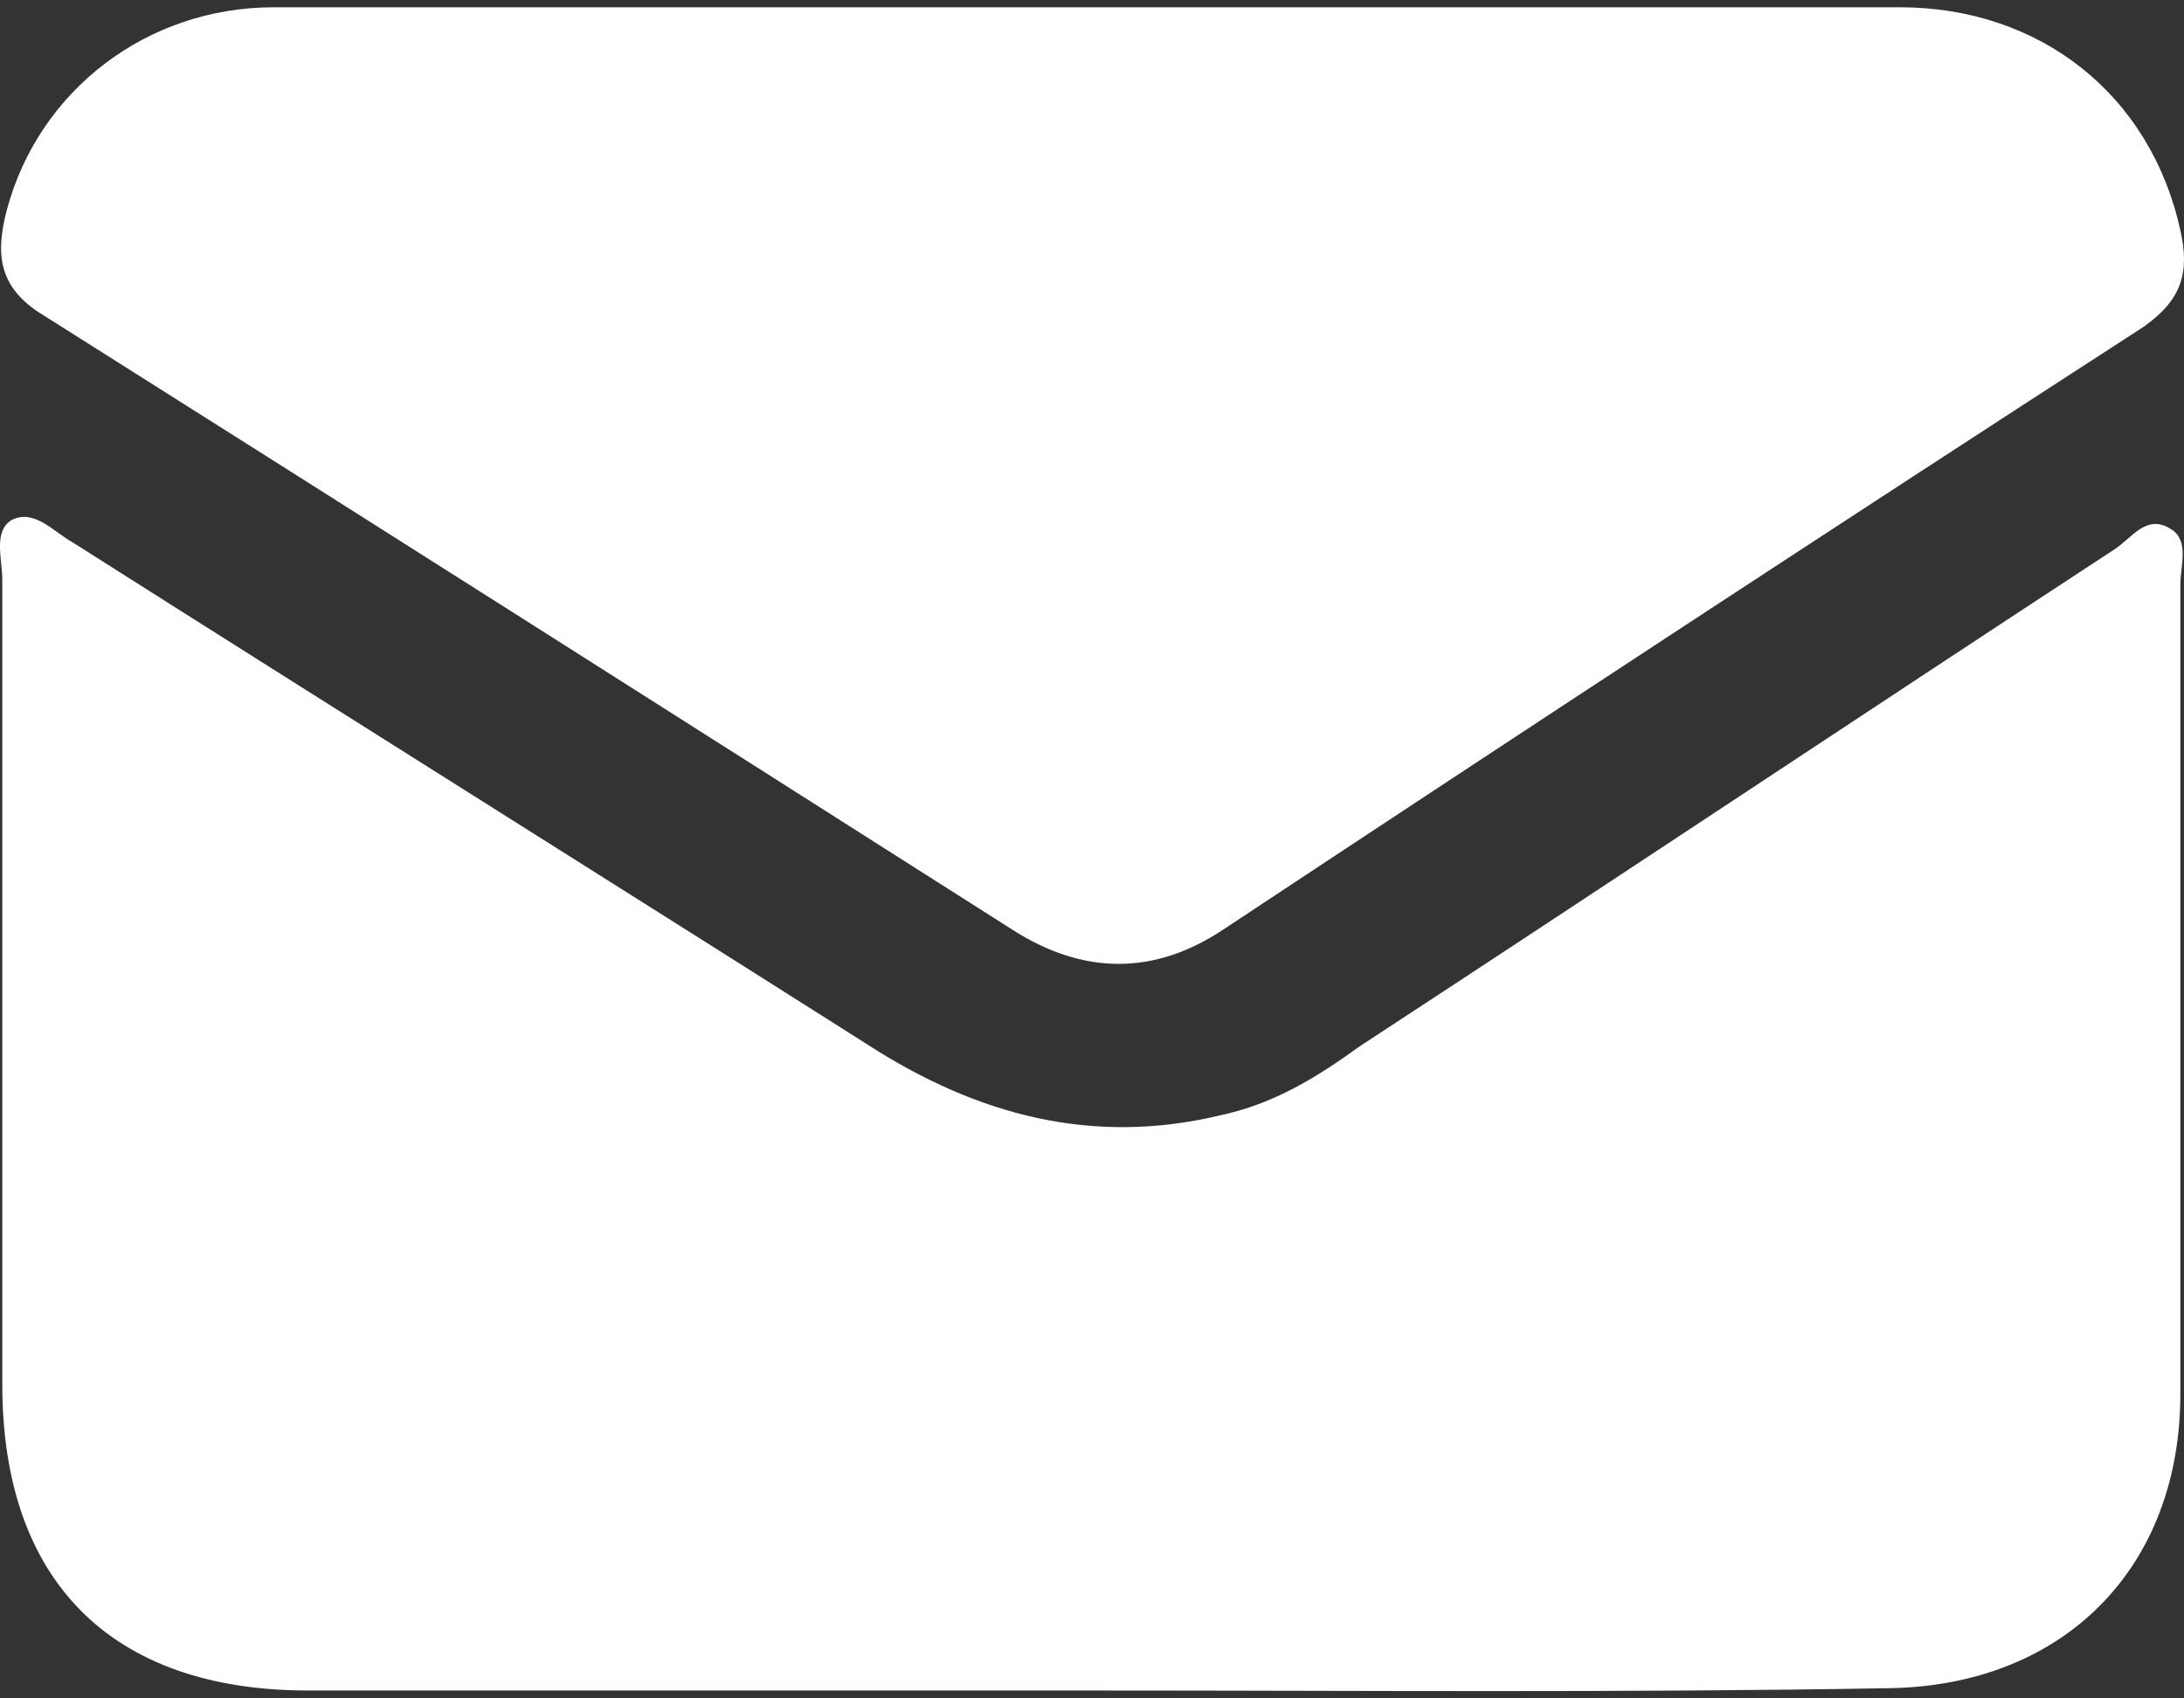 <svg width="18" height="14" viewBox="0 0 18 14" fill="none" xmlns="http://www.w3.org/2000/svg">
<rect x="0" y="0" width="18" height="14" fill="#333333" stroke="none"/>
<path d="M9.023 13.935H2.54C0.91 13.935 0.019 13.025 0.019 11.414V4.779C0.019 4.609 -0.057 4.381 0.095 4.287C0.284 4.192 0.436 4.381 0.607 4.476C2.787 5.86 4.966 7.225 7.146 8.608C8.056 9.196 9.004 9.443 10.047 9.196C10.502 9.101 10.862 8.874 11.203 8.627C13.288 7.263 15.335 5.898 17.42 4.533C17.572 4.438 17.686 4.23 17.894 4.362C18.046 4.457 17.97 4.666 17.97 4.817V11.49C17.97 12.93 17.003 13.897 15.563 13.916C13.402 13.954 11.222 13.935 9.023 13.935Z" fill="white"/>
<path d="M8.985 0.06H15.657C16.814 0.06 17.724 0.78 17.97 1.898C18.046 2.239 17.989 2.467 17.667 2.694C15.146 4.325 12.605 5.993 10.084 7.661C9.516 8.04 8.928 8.04 8.34 7.661C5.687 5.974 3.033 4.287 0.36 2.6C-0.019 2.372 -0.038 2.088 0.057 1.728C0.322 0.742 1.213 0.06 2.256 0.06C4.53 0.06 6.767 0.06 8.985 0.06Z" fill="white"/>
</svg>
